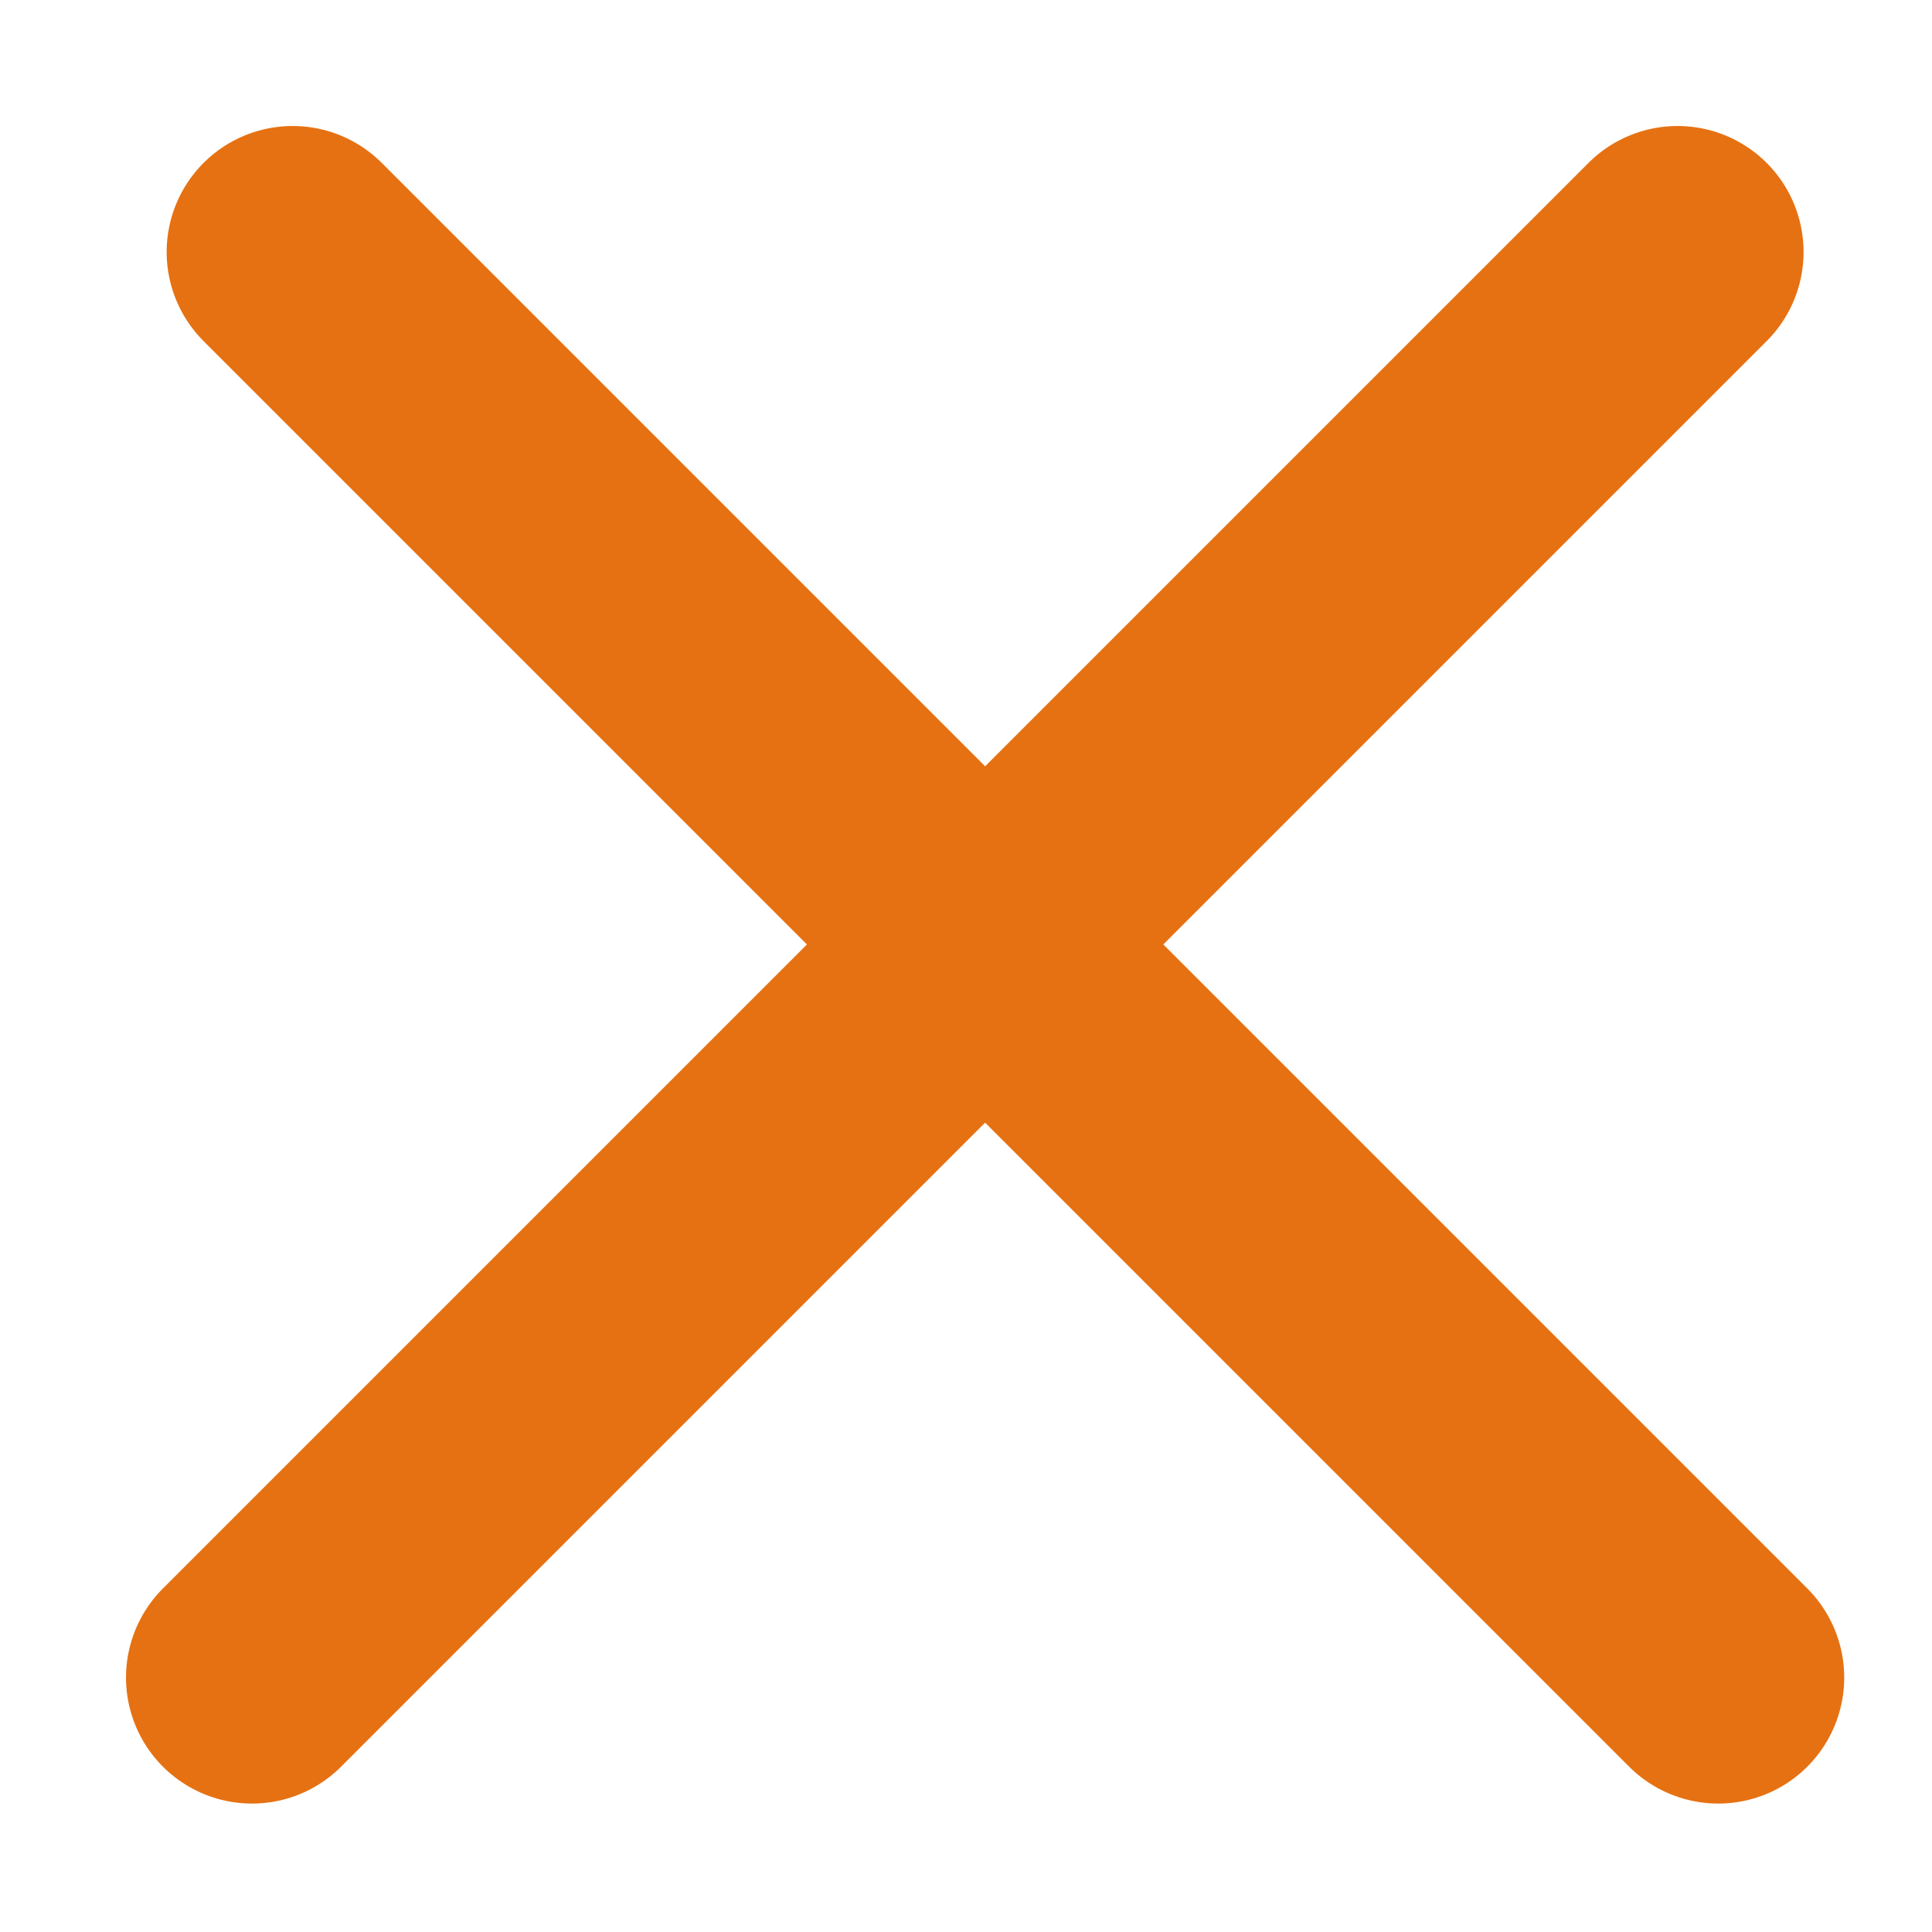 <svg width="23" height="23" viewBox="0 0 23 23" fill="none" xmlns="http://www.w3.org/2000/svg">
<path d="M3 19.971L19.971 3" stroke="#E67112" stroke-width="3" stroke-linecap="round"/>
<path d="M3.484 3L20.455 19.971" stroke="#E67112" stroke-width="3" stroke-linecap="round"/>
</svg>
